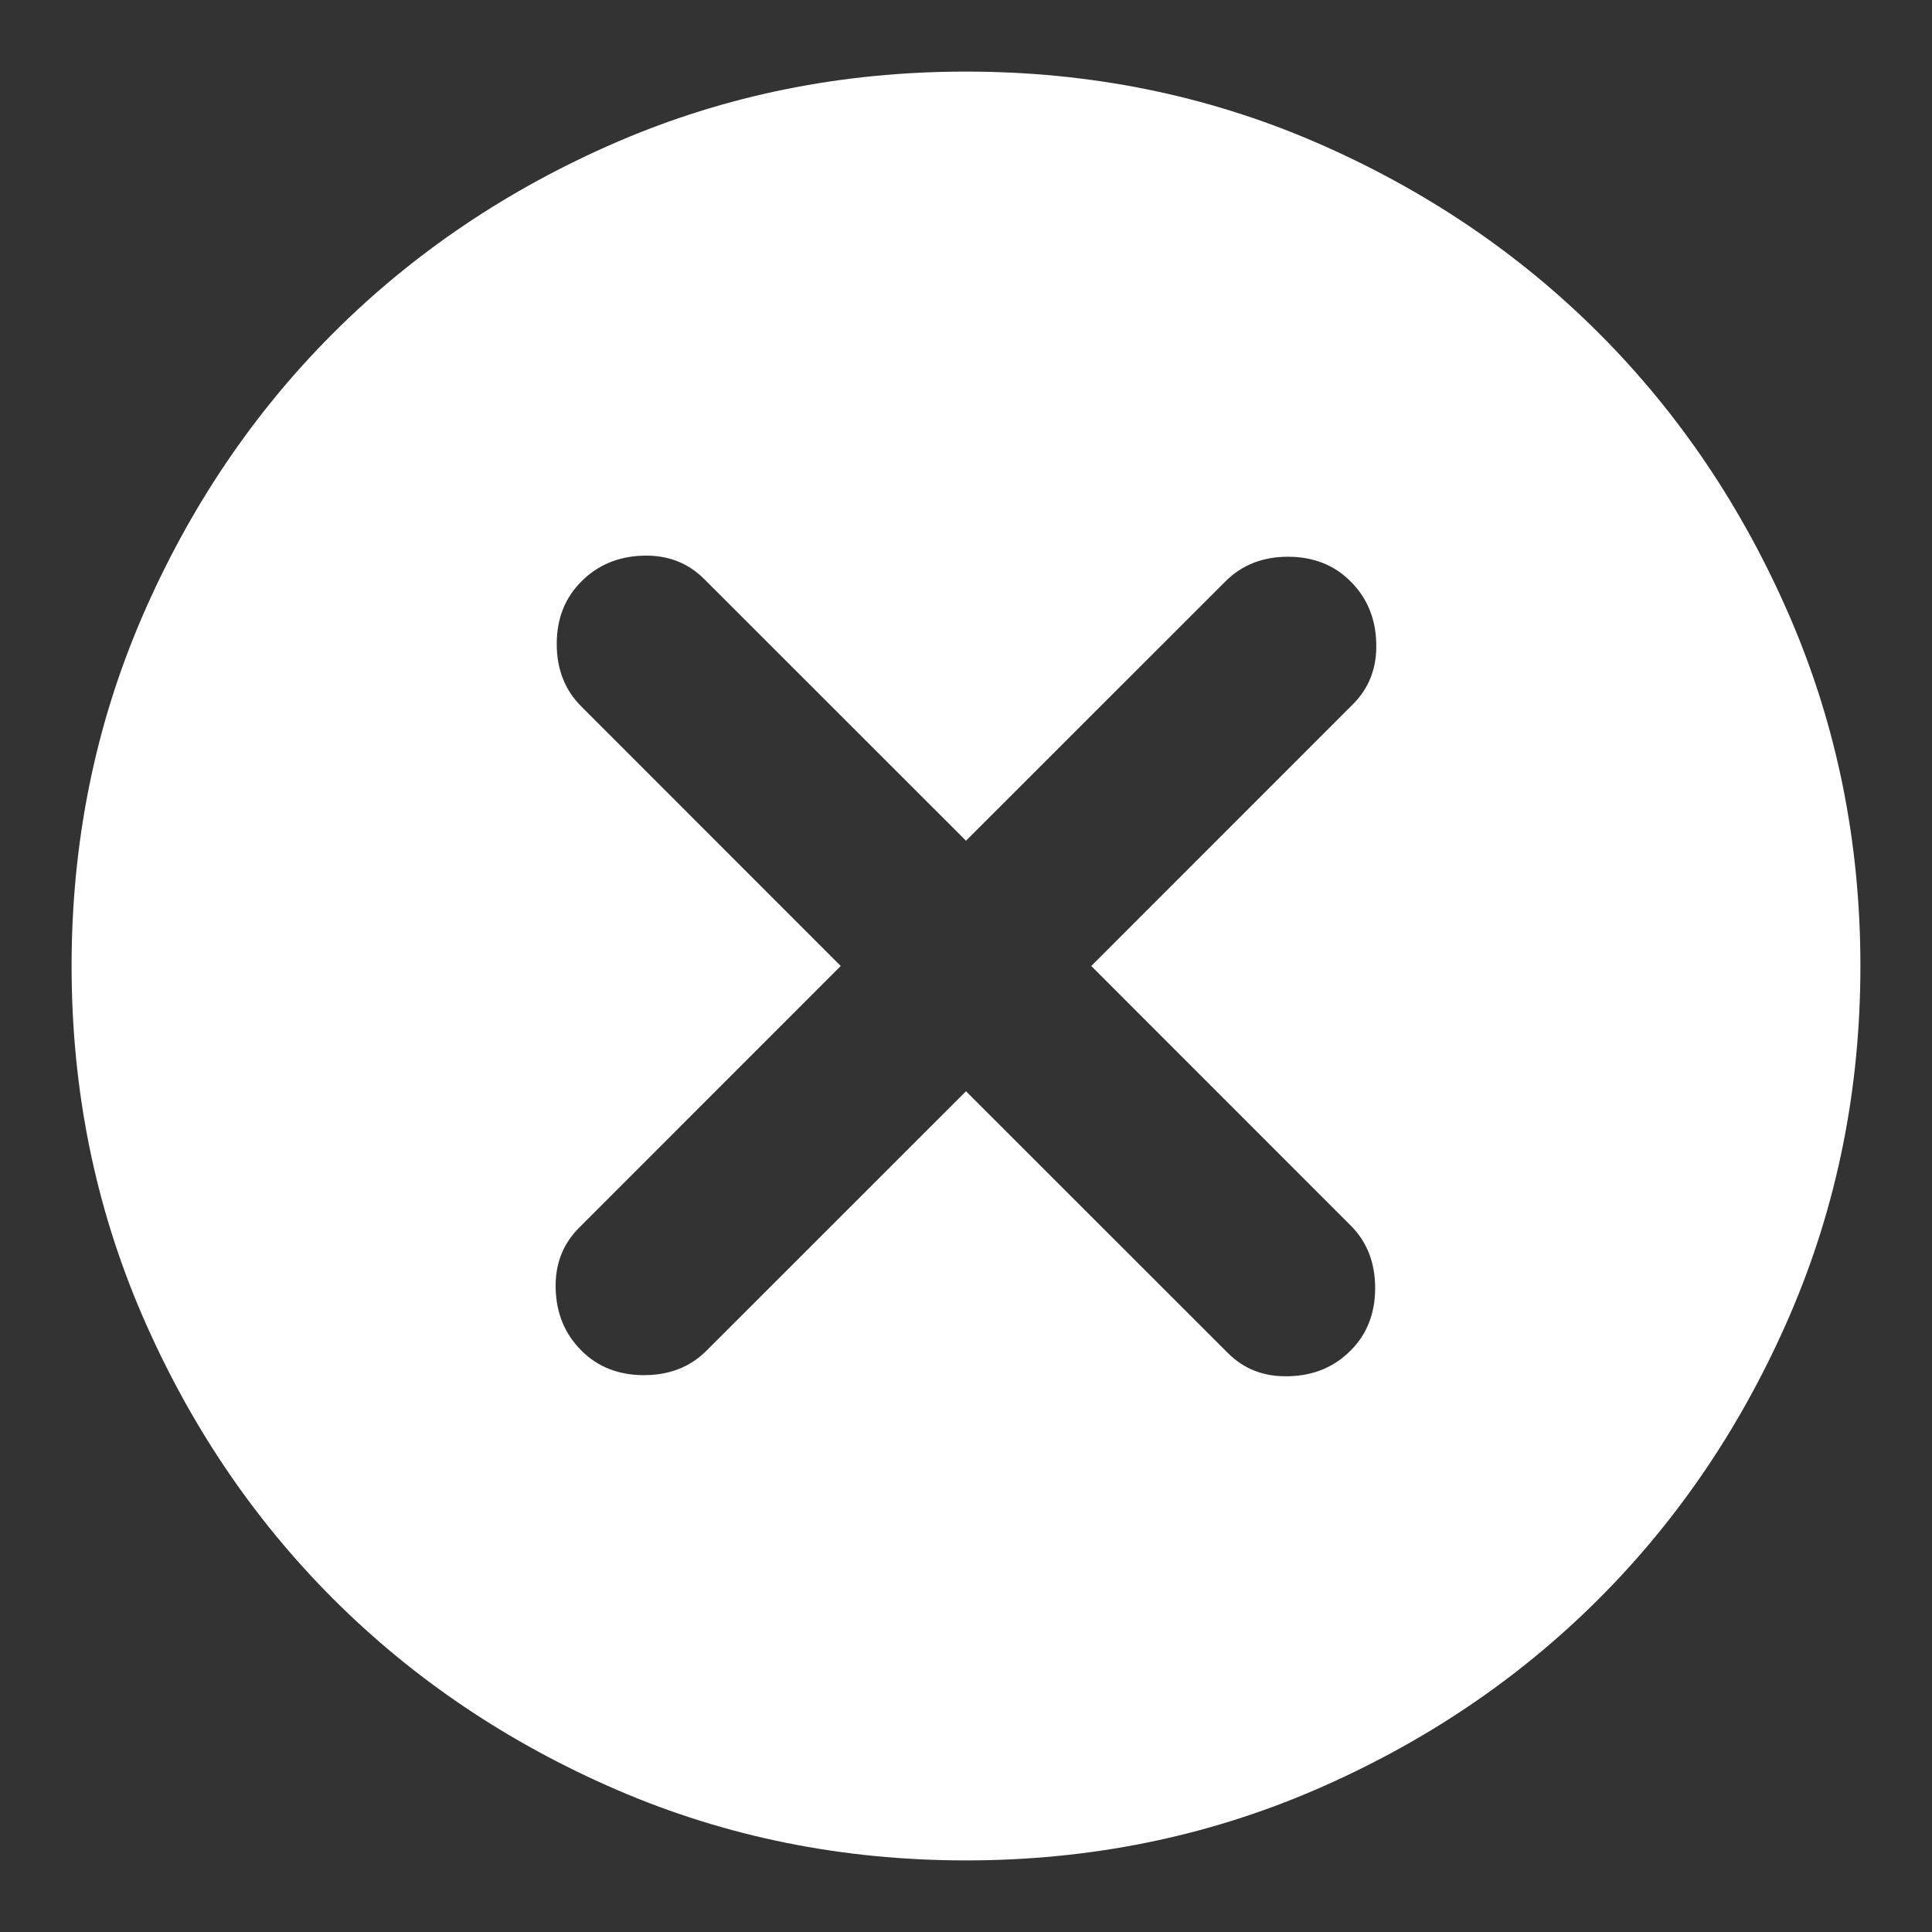 <svg width="18" height="18" viewBox="0 0 18 18" fill="none" xmlns="http://www.w3.org/2000/svg">
<rect x="0" y="0" width="18" height="18" fill="#333333" stroke="none"/>
<path d="M5.417 12.583C5.569 12.736 5.764 12.812 6 12.812C6.236 12.812 6.431 12.736 6.583 12.583L9 10.167L11.438 12.604C11.59 12.757 11.781 12.83 12.011 12.822C12.24 12.816 12.431 12.736 12.583 12.583C12.736 12.431 12.812 12.236 12.812 12C12.812 11.764 12.736 11.569 12.583 11.417L10.167 9L12.604 6.562C12.757 6.41 12.83 6.219 12.822 5.989C12.816 5.76 12.736 5.569 12.583 5.417C12.431 5.264 12.236 5.187 12 5.187C11.764 5.187 11.569 5.264 11.417 5.417L9 7.833L6.562 5.396C6.41 5.243 6.219 5.17 5.99 5.177C5.761 5.184 5.569 5.264 5.417 5.417C5.264 5.569 5.187 5.764 5.187 6C5.187 6.236 5.264 6.431 5.417 6.583L7.833 9L5.396 11.438C5.243 11.59 5.17 11.781 5.177 12.01C5.184 12.239 5.264 12.431 5.417 12.583ZM9 17.333C7.847 17.333 6.764 17.114 5.75 16.677C4.736 16.239 3.854 15.646 3.104 14.896C2.354 14.146 1.761 13.264 1.323 12.25C0.886 11.236 0.667 10.153 0.667 9C0.667 7.847 0.886 6.764 1.323 5.75C1.761 4.736 2.354 3.854 3.104 3.104C3.854 2.354 4.736 1.76 5.75 1.322C6.764 0.885 7.847 0.667 9 0.667C10.153 0.667 11.236 0.885 12.25 1.322C13.264 1.76 14.146 2.354 14.896 3.104C15.646 3.854 16.239 4.736 16.677 5.75C17.114 6.764 17.333 7.847 17.333 9C17.333 10.153 17.114 11.236 16.677 12.25C16.239 13.264 15.646 14.146 14.896 14.896C14.146 15.646 13.264 16.239 12.25 16.677C11.236 17.114 10.153 17.333 9 17.333Z" fill="white"/>
</svg>
